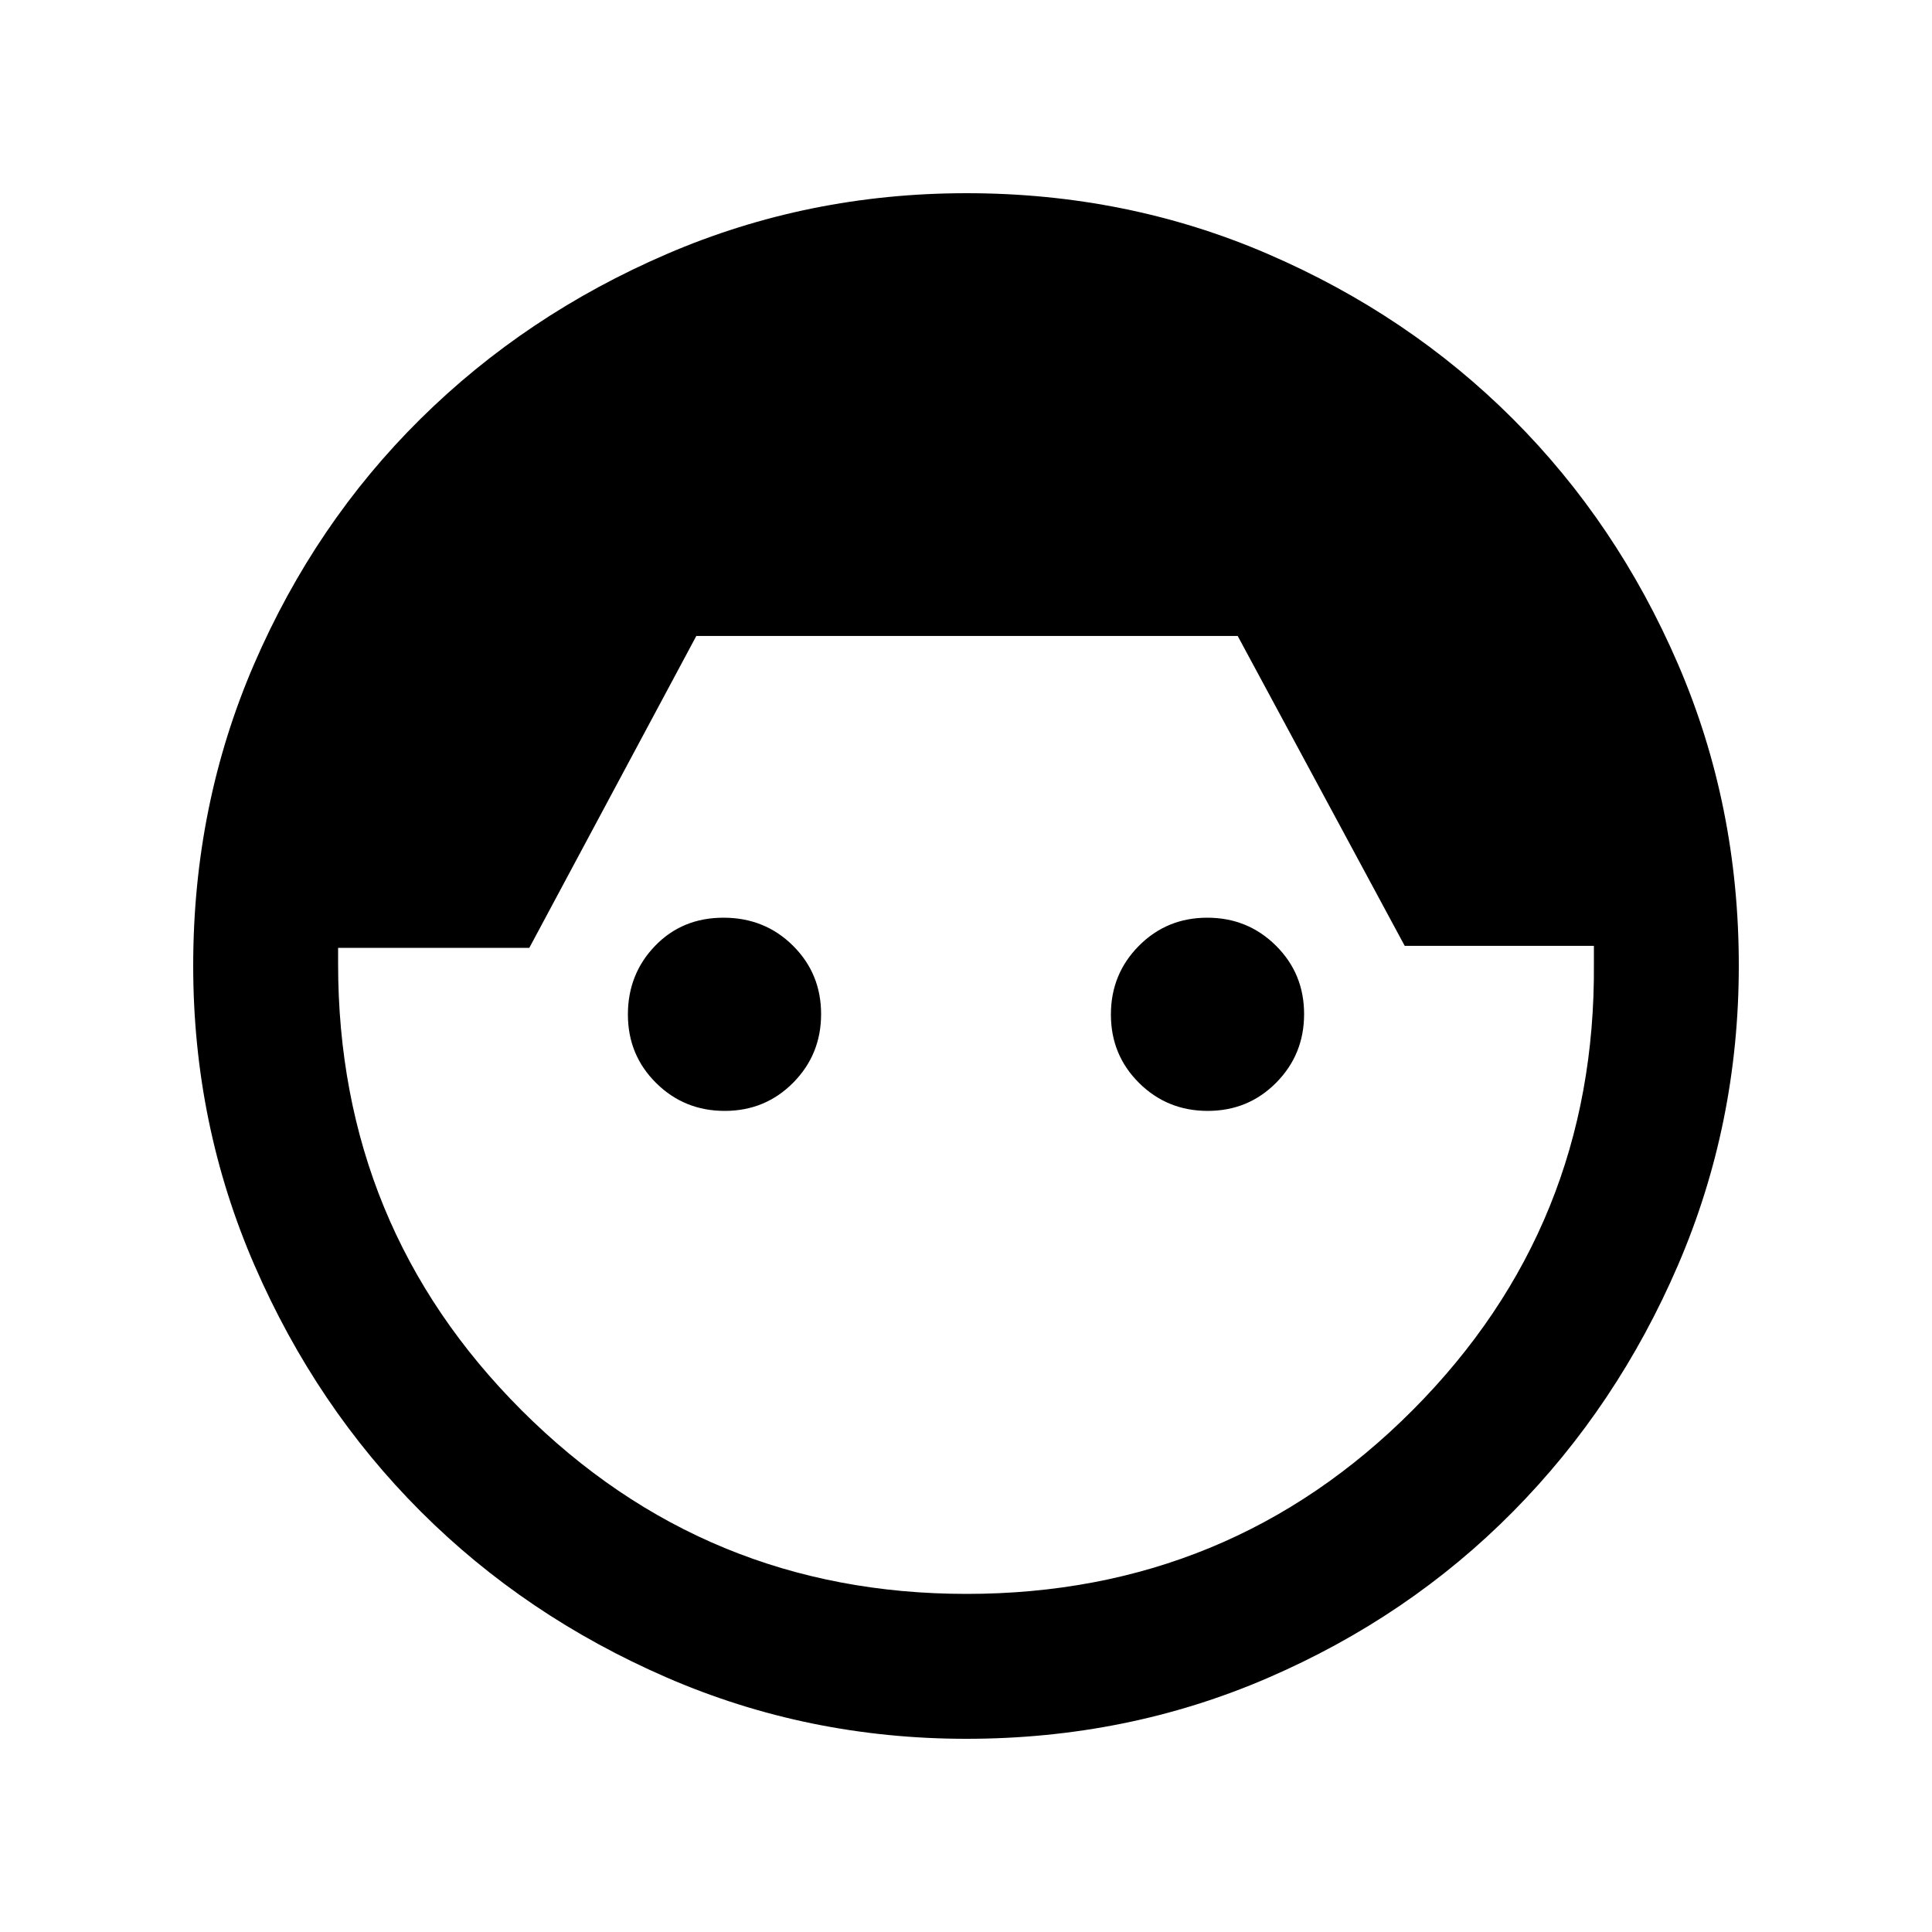 <svg xmlns="http://www.w3.org/2000/svg" height="20" viewBox="0 -960 960 960" width="20"><path d="M480.203-96q-78.836 0-149.02-30.5Q261-157 209-209t-82.5-122.183Q96-401.367 96-480.203 96-560 126.261-630.006q30.261-70.007 82.617-121.792 52.356-51.786 122.484-81.994Q401.491-864 480.265-864q79.735 0 149.741 30.208 70.007 30.208 121.792 81.994 51.786 51.785 81.994 121.792Q864-560 864-480.265q0 78.774-30.208 148.903-30.208 70.128-81.994 122.484-51.785 52.356-121.792 82.617Q560-96 480.203-96Zm.044-72Q611-168 702-259.373 793-350.745 792-481v-9h-94l-83-154H346l-83 155h-95v8q0 130.66 91.235 221.83Q350.469-168 480.247-168ZM360.113-408Q340-408 326-421.887q-14-13.888-14-34Q312-476 325.5-490t34-14q20.5 0 34.5 13.887 14 13.888 14 34Q408-436 394.113-422q-13.888 14-34 14Zm240 0Q580-408 566-421.887q-14-13.888-14-34Q552-476 565.887-490q13.888-14 34-14Q620-504 634-490.113q14 13.888 14 34Q648-436 634.113-422q-13.888 14-34 14Z"/></svg>